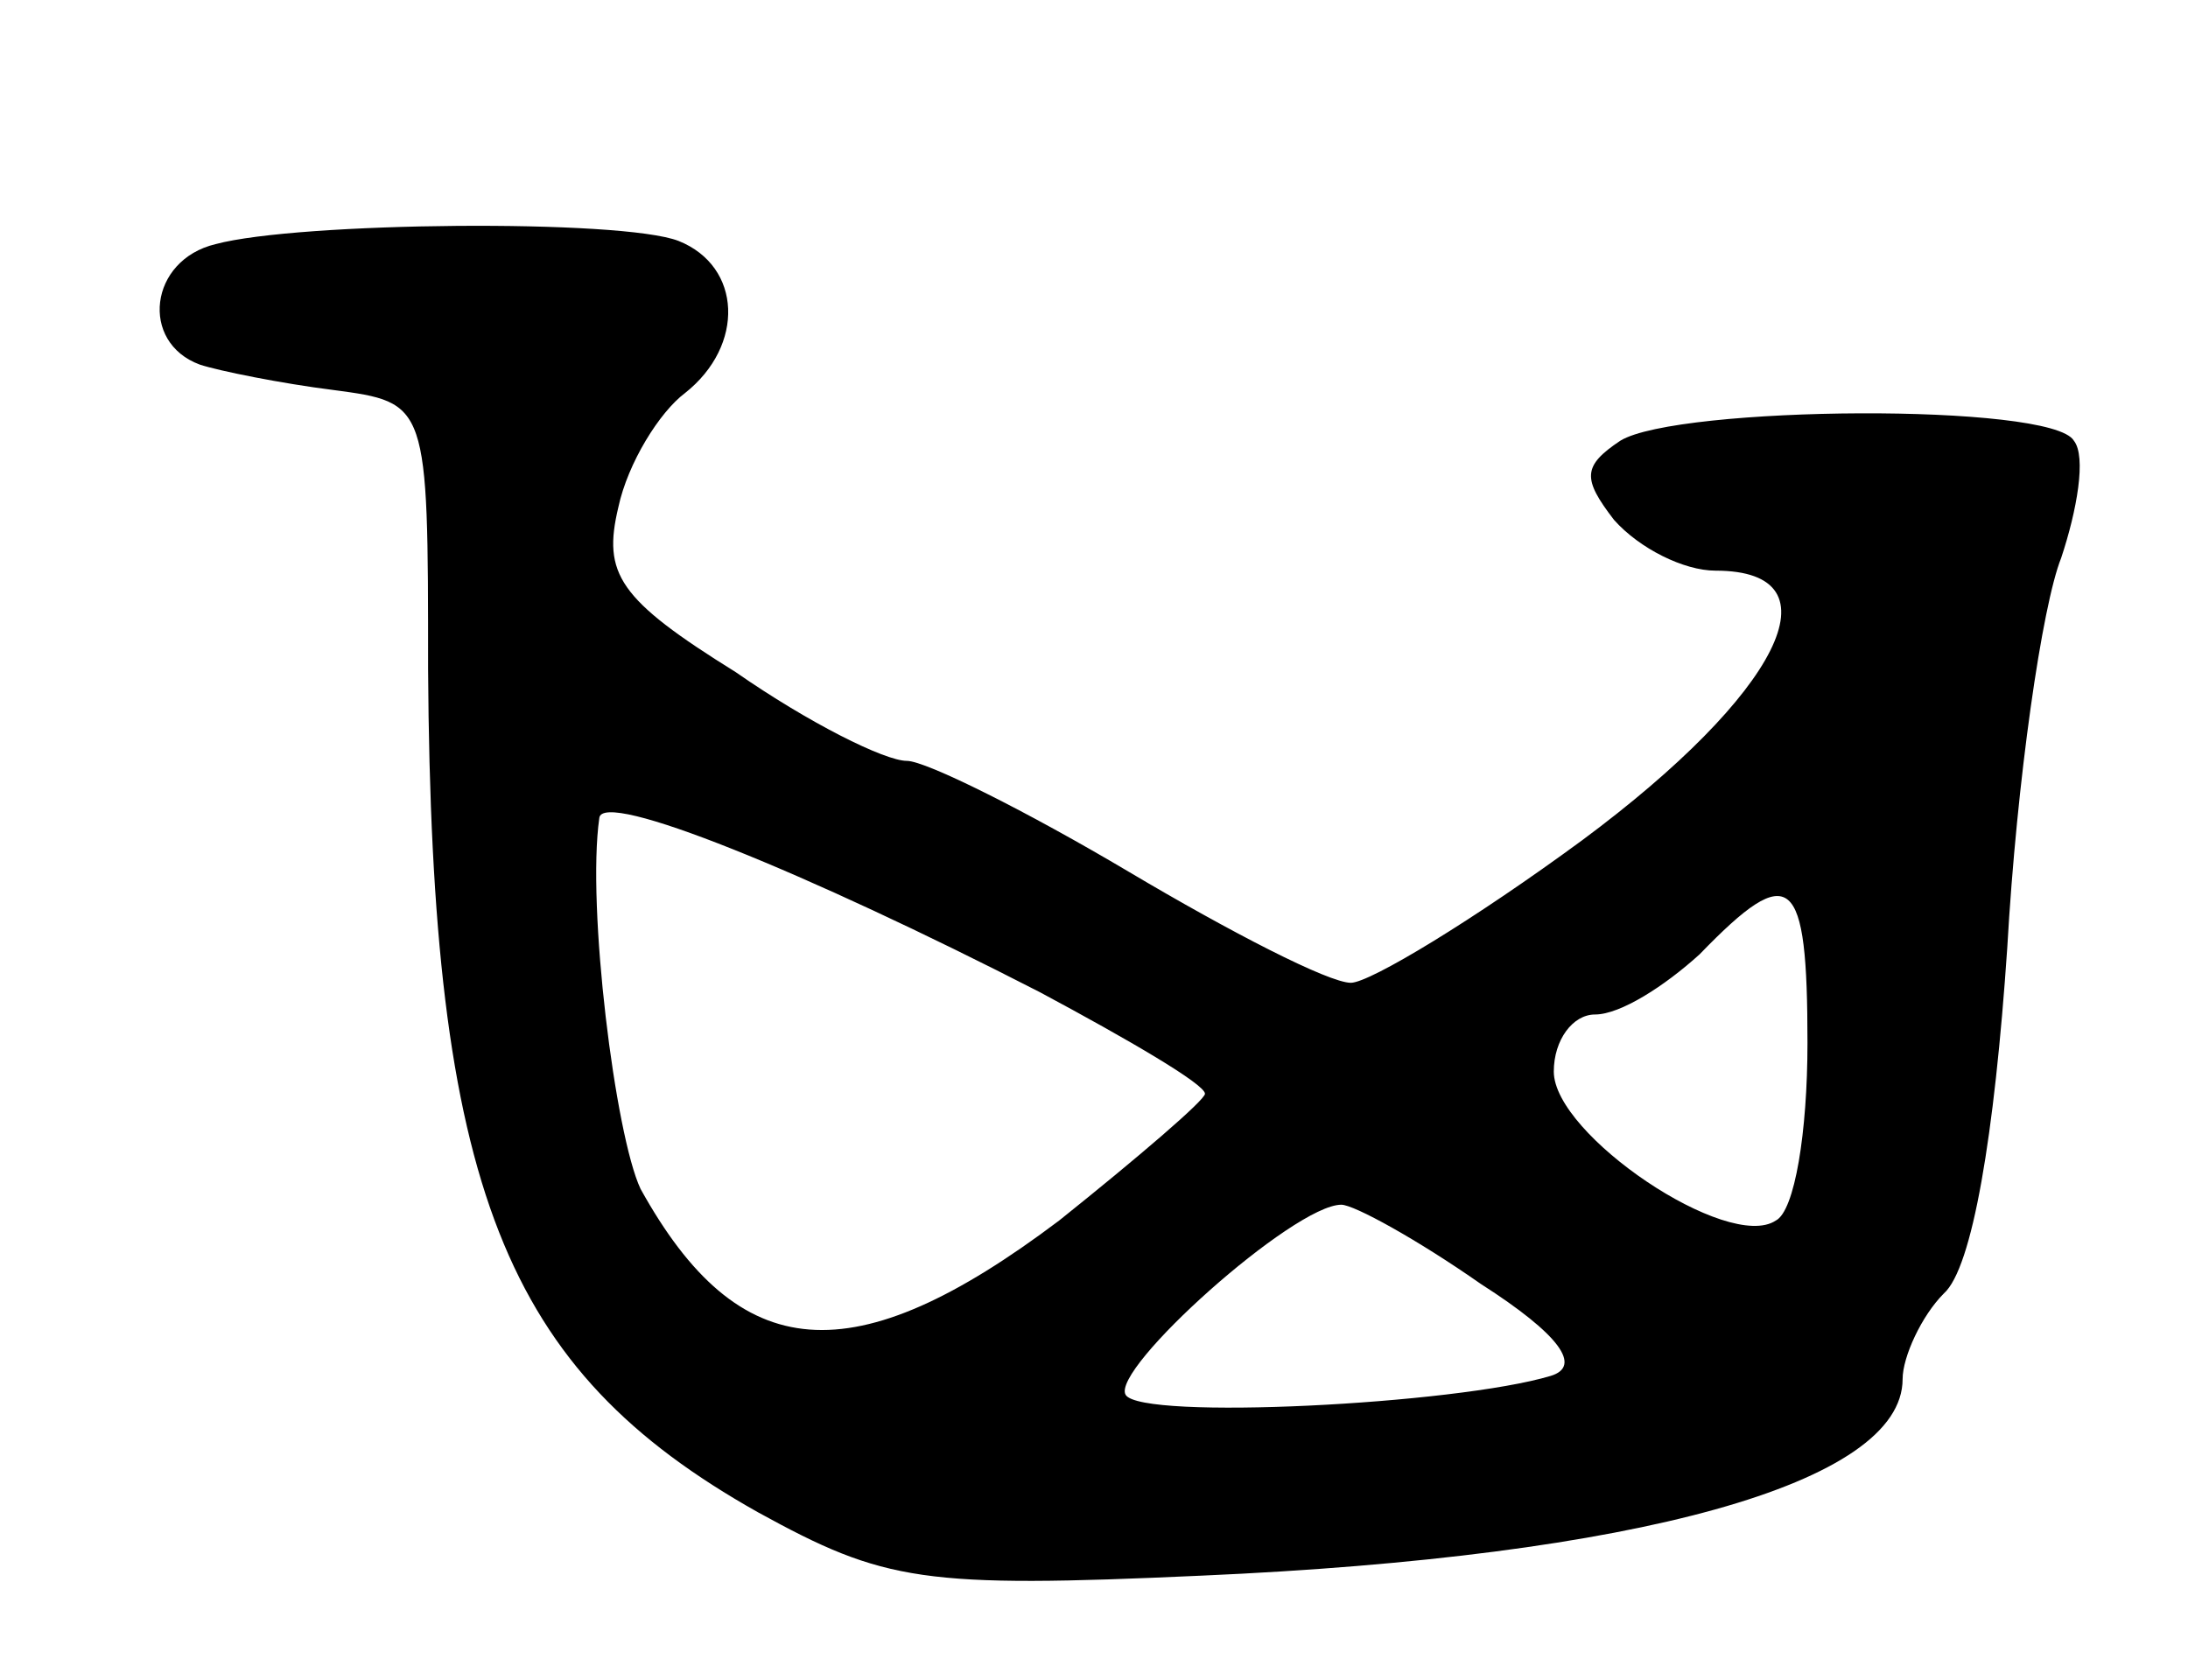 <svg version="1.0" xmlns="http://www.w3.org/2000/svg"
 width="69pt" height="53pt" viewBox="0 0 69 53"
 preserveAspectRatio="xMidYMid meet">
<g transform="translate(0,53) scale(0.1,-0.1)"
fill="#000000" stroke="none">
<path d="M68 453 c-21 -5 -24 -31 -5 -38 6 -2 26 -6 42 -8 30 -4 30 -4 30 -88
1 -164 24 -221 104 -266 40 -22 52 -24 140 -20 137 6 221 29 221 62 0 7 6 20
13 27 9 8 16 50 20 109 3 53 11 108 17 123 5 15 8 32 4 37 -7 12 -125 11 -143
0 -12 -8 -12 -12 -2 -25 8 -9 22 -16 32 -16 40 0 20 -39 -42 -85 -34 -25 -67
-45 -73 -45 -7 0 -38 16 -70 35 -32 19 -64 35 -70 35 -7 0 -31 12 -54 28 -37
23 -42 31 -37 52 3 14 13 30 21 36 19 15 18 40 -2 48 -18 7 -120 6 -146 -1z
m260 -236 c28 -15 52 -29 52 -32 0 -2 -21 -20 -46 -40 -65 -49 -101 -46 -132
10 -8 17 -17 89 -13 117 1 9 65 -17 139 -55z m242 -16 c0 -28 -4 -53 -10 -56
-15 -10 -70 27 -70 47 0 10 6 18 13 18 8 0 22 9 33 19 29 30 34 25 34 -28z
m-103 -76 c25 -16 32 -26 22 -29 -30 -9 -129 -14 -134 -6 -5 8 53 60 68 60 4
0 24 -11 44 -25z"/>
</g>
</svg>
